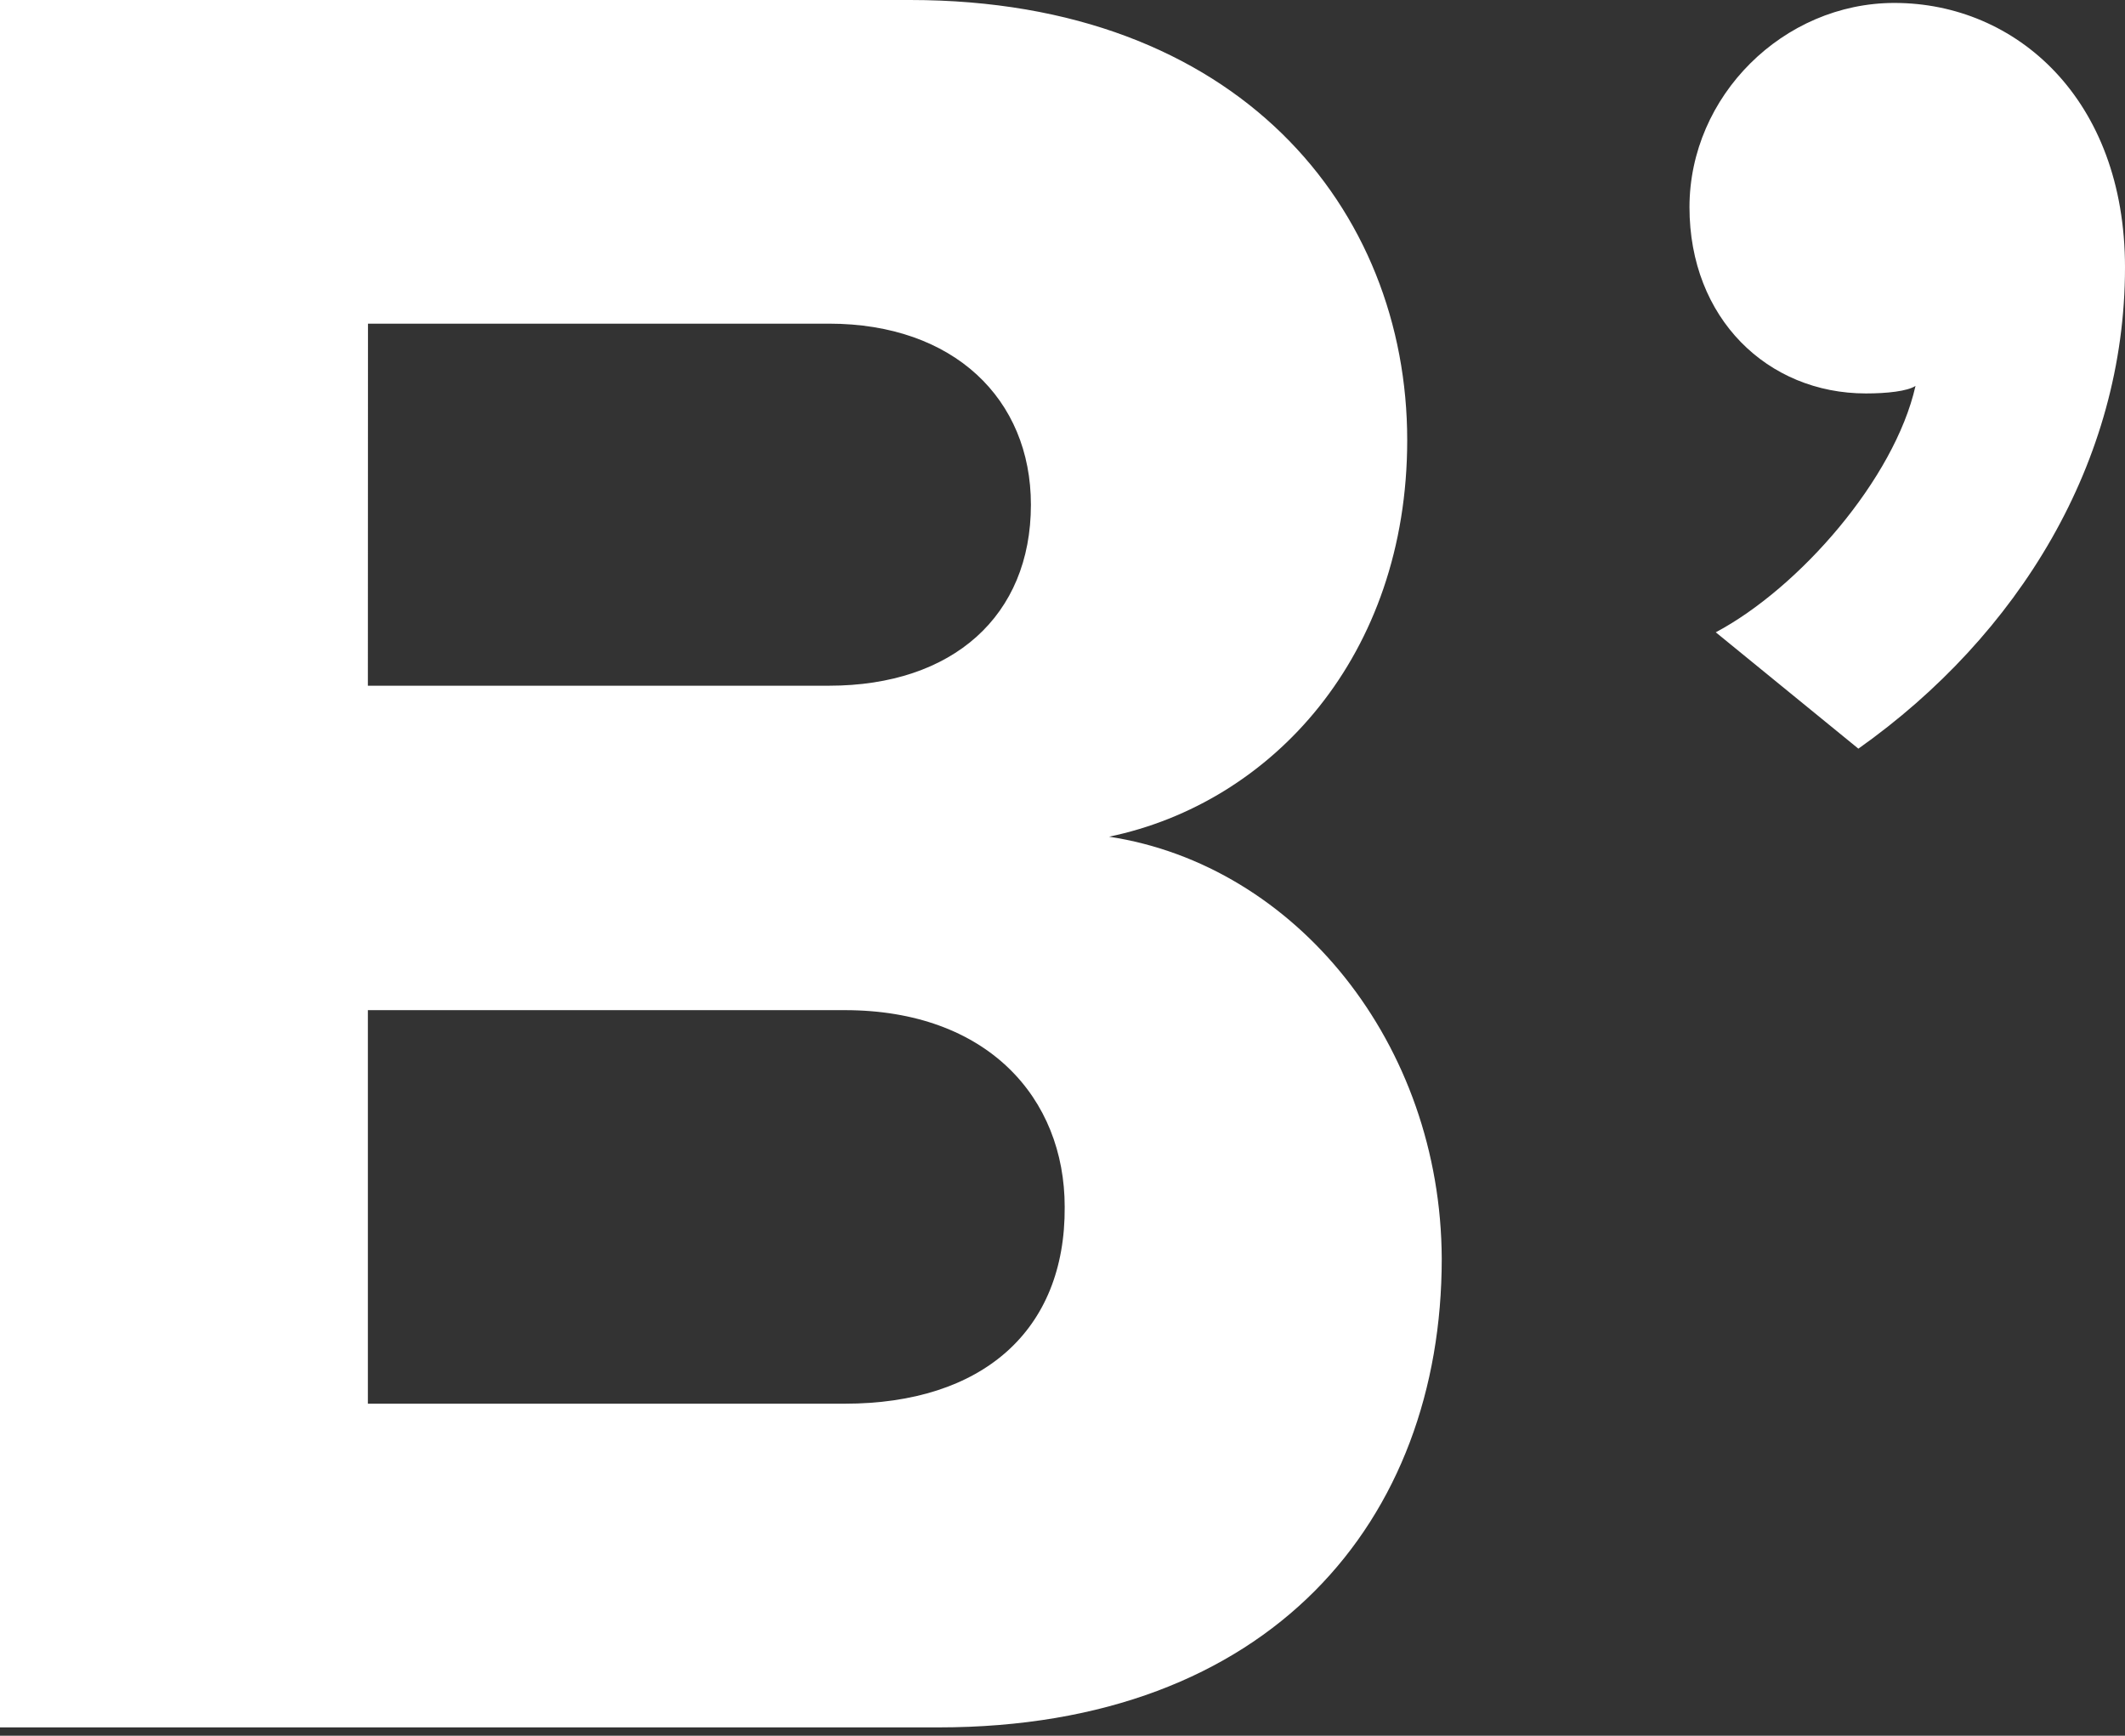 <svg width="60" height="49" viewBox="0 0 60 49" fill="none" xmlns="http://www.w3.org/2000/svg">
    <rect x="0" y="0" width="60" height="49" fill="#333333" stroke="none"/>
    <path d="M31.315 23.62C35.915 22.665 39.733 18.51 39.733 12.425C39.733 5.915 34.983 0 25.695 0H0V48.765H26.5C35.875 48.765 40.708 42.913 40.708 35.535C40.685 29.47 36.593 24.425 31.315 23.62ZM10.39 9.137H23.407C26.925 9.137 29.108 11.26 29.108 14.248C29.108 17.385 26.905 19.358 23.407 19.358H10.387L10.39 9.137ZM23.85 39.627H10.387V28.517H23.852C27.878 28.517 30.062 30.997 30.062 34.072C30.085 37.57 27.733 39.627 23.852 39.627H23.85ZM53.49 0.083C50.352 0.083 47.703 2.712 47.703 5.85C47.703 8.988 49.907 11.107 52.685 11.107C53.28 11.107 53.852 11.045 54.085 10.895C53.49 13.525 50.797 16.6 48.445 17.85L52.472 21.135C56.99 17.938 60 13.037 60 7.548C60 2.797 56.925 0.083 53.49 0.083Z" fill="white"/>
    </svg>
    